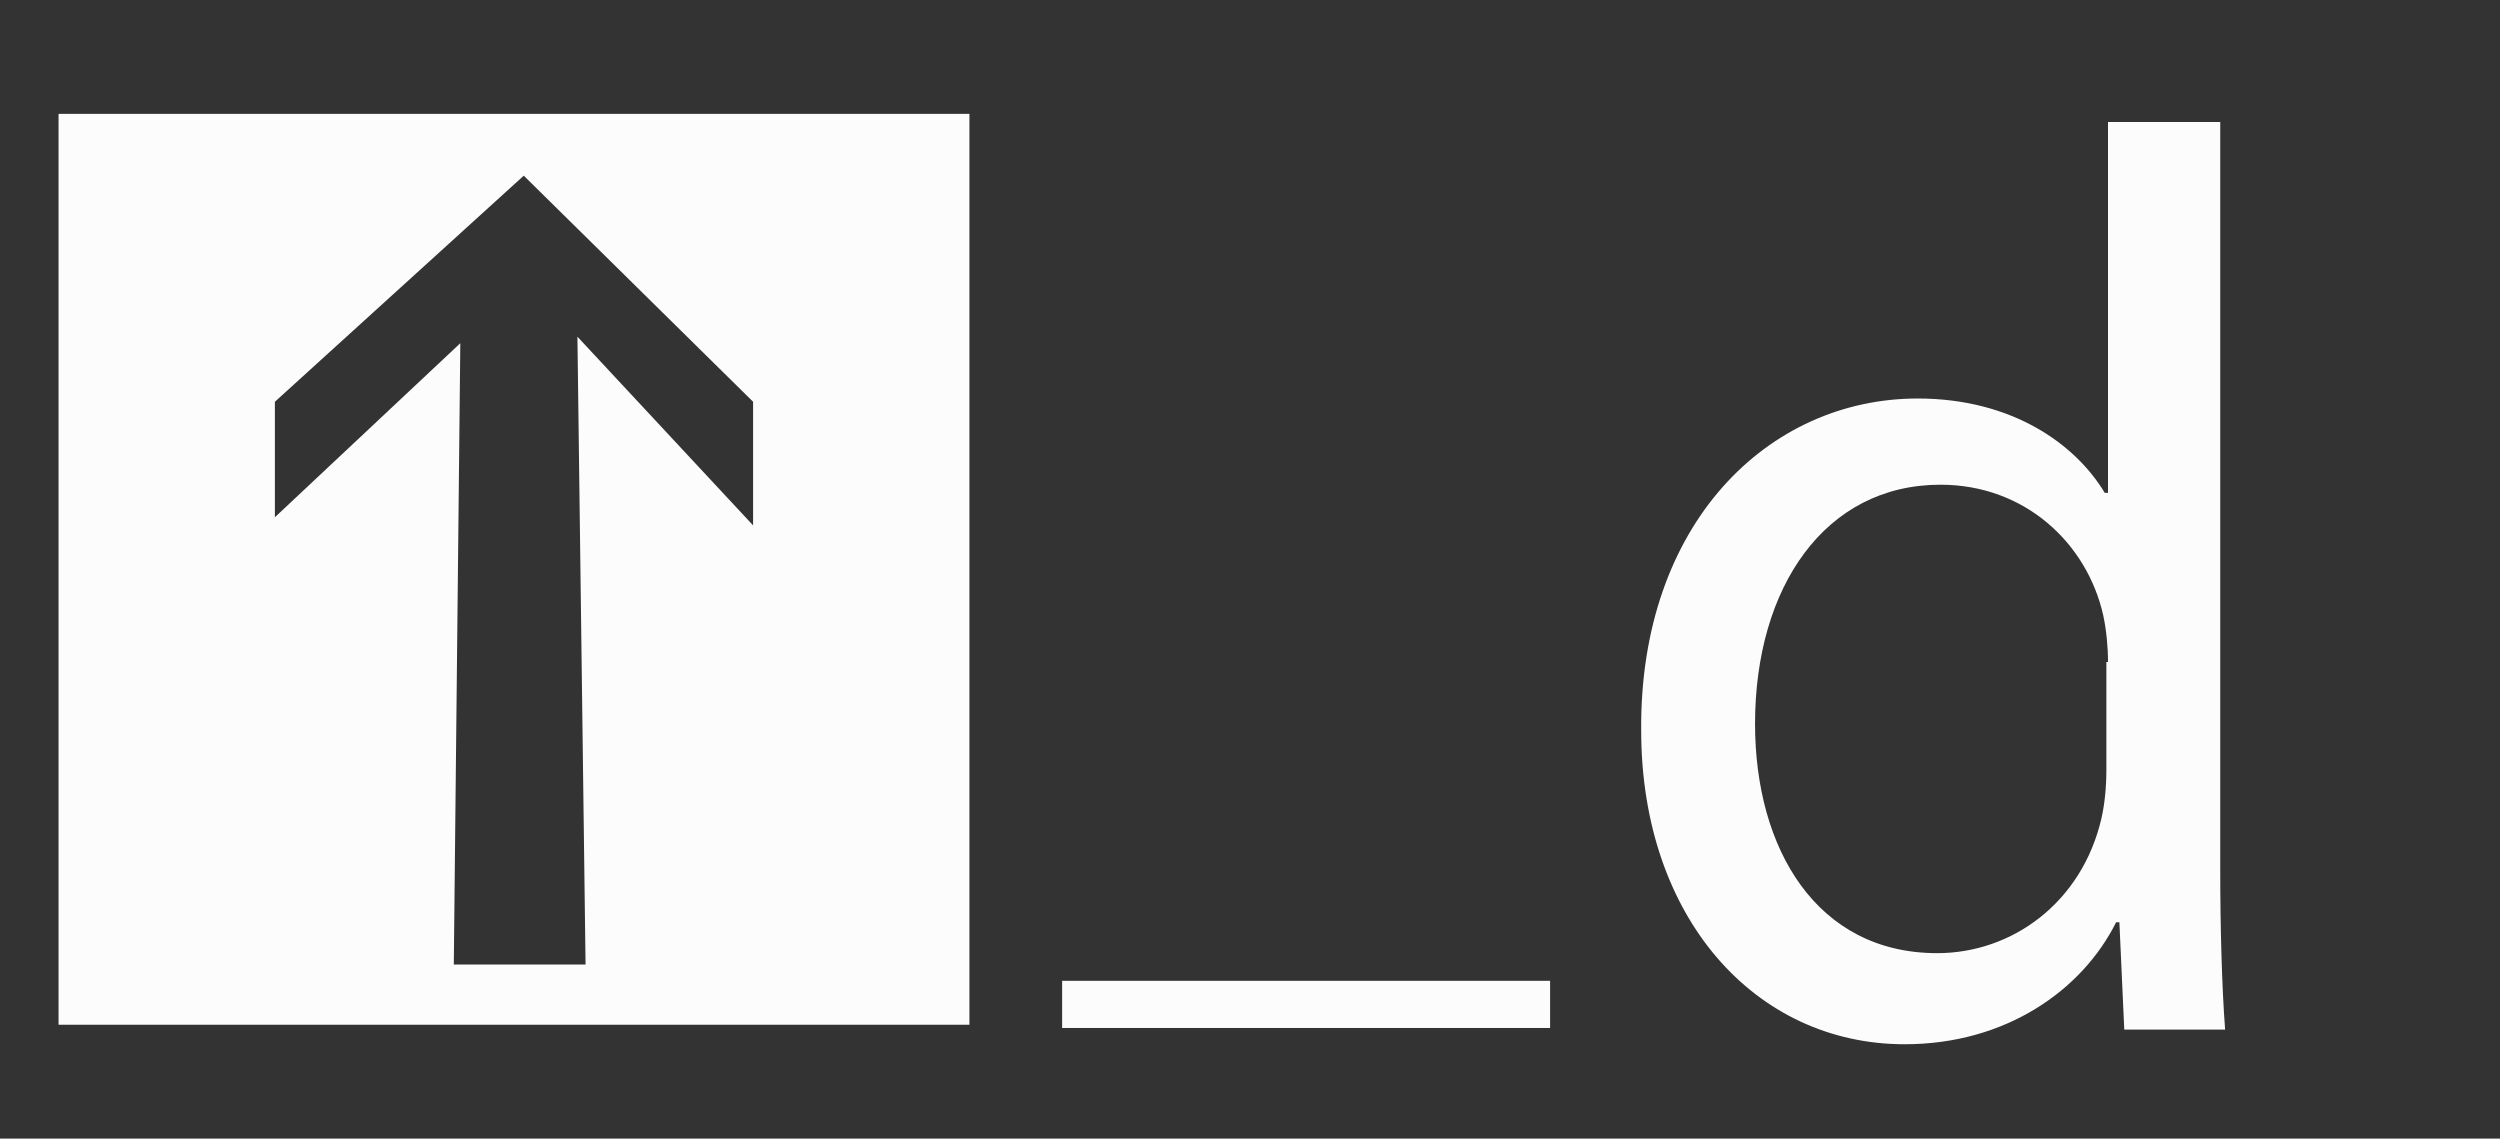 <?xml version="1.0" encoding="utf-8"?>
<!-- Generator: Adobe Illustrator 26.0.3, SVG Export Plug-In . SVG Version: 6.00 Build 0)  -->
<svg version="1.1" id="Слой_1" xmlns="http://www.w3.org/2000/svg" xmlns:xlink="http://www.w3.org/1999/xlink" x="0px" y="0px"
	 viewBox="0 0 153.7 70" style="enable-background:new 0 0 153.7 70;" xml:space="preserve">
<rect x="0" y="0" width="153.7" height="70" fill="#333333" stroke="none"/>
<style type="text/css">
	.st0{fill:#FCFCFC;}
</style>
<g>
	<path class="st0" d="M136.5,7.5v46c0,3.4,0.1,7.2,0.3,9.8h-6.2l-0.3-6.6h-0.2c-2.1,4.2-6.8,7.5-13,7.5c-9.2,0-16.2-7.8-16.2-19.3
		c-0.1-12.7,7.8-20.4,17-20.4c5.8,0,9.7,2.8,11.5,5.8h0.2V7.5H136.5z M129.6,40.7c0-0.9-0.1-2-0.3-2.9c-1-4.4-4.8-8-10-8
		c-7.1,0-11.4,6.3-11.4,14.7c0,7.7,3.8,14.1,11.2,14.1c4.6,0,8.9-3.1,10.1-8.3c0.2-0.9,0.3-1.9,0.3-3V40.7z"/>
</g>
<rect x="65.3" y="60.3" class="st0" width="30" height="2.9"/>
<path class="st0" d="M3.6,7v56h56V7H3.6z M46.3,32.3L35.5,20.7L36,59.3h-8.1l0.4-38.2L16.9,31.8v-7.1l15.3-13.9l14.1,13.9V32.3z"/>
</svg>
